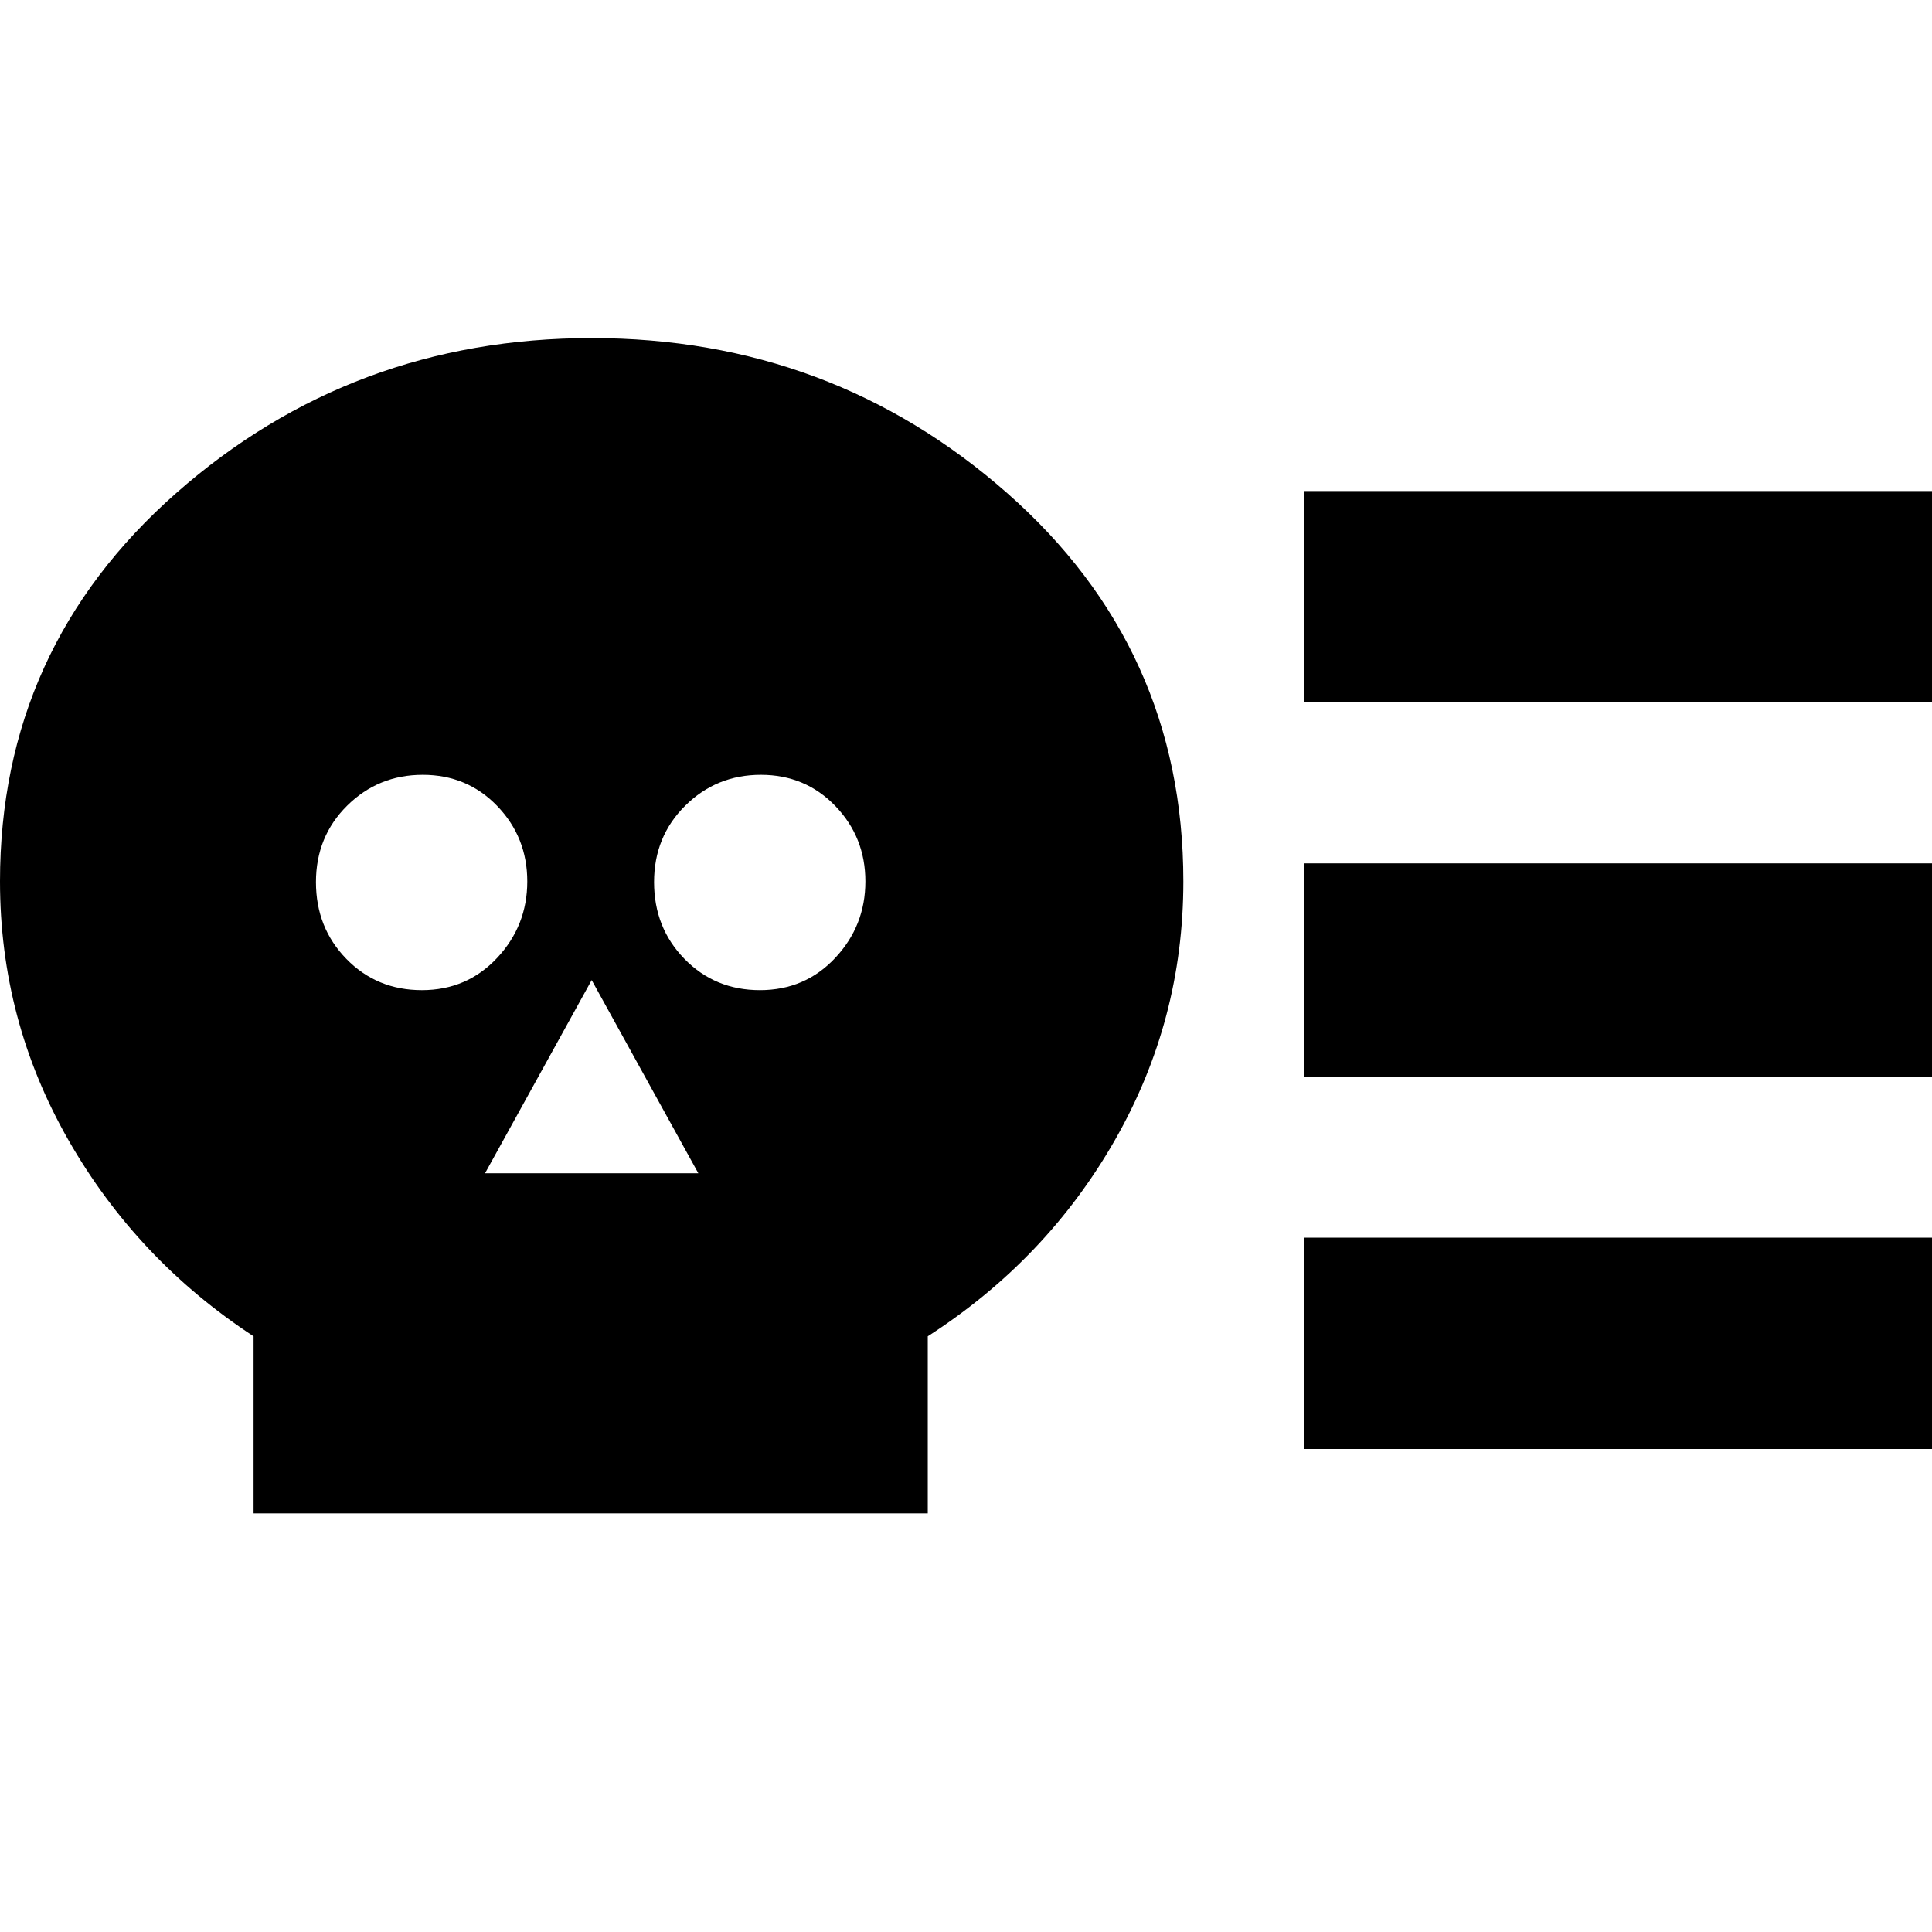 <svg xmlns="http://www.w3.org/2000/svg" height="24" viewBox="0 -960 960 960" width="24"><path d="M126-208v-88q-58-38-92-97.5T0-522q0-115.88 87.5-192.94T294-792q119 0 206.5 77.06T588-522q0 69-34 128.5T461-296v88H126Zm83.63-260Q232-468 247-484q15-16 15-38t-14.93-37.5q-14.93-15.5-37-15.5t-37.57 15.33q-15.5 15.34-15.5 38 0 22.67 15.13 38.17t37.5 15.5ZM241-377h106l-53-96-53 96Zm136.63-91Q400-468 415-484q15-16 15-38t-14.93-37.5q-14.93-15.5-37-15.5t-37.57 15.33q-15.5 15.34-15.5 38 0 22.67 15.13 38.17t37.5 15.5ZM648-425v-106h312v106H648Zm0 185v-105h312v105H648Zm0-371v-105h312v105H648Z"/></svg>